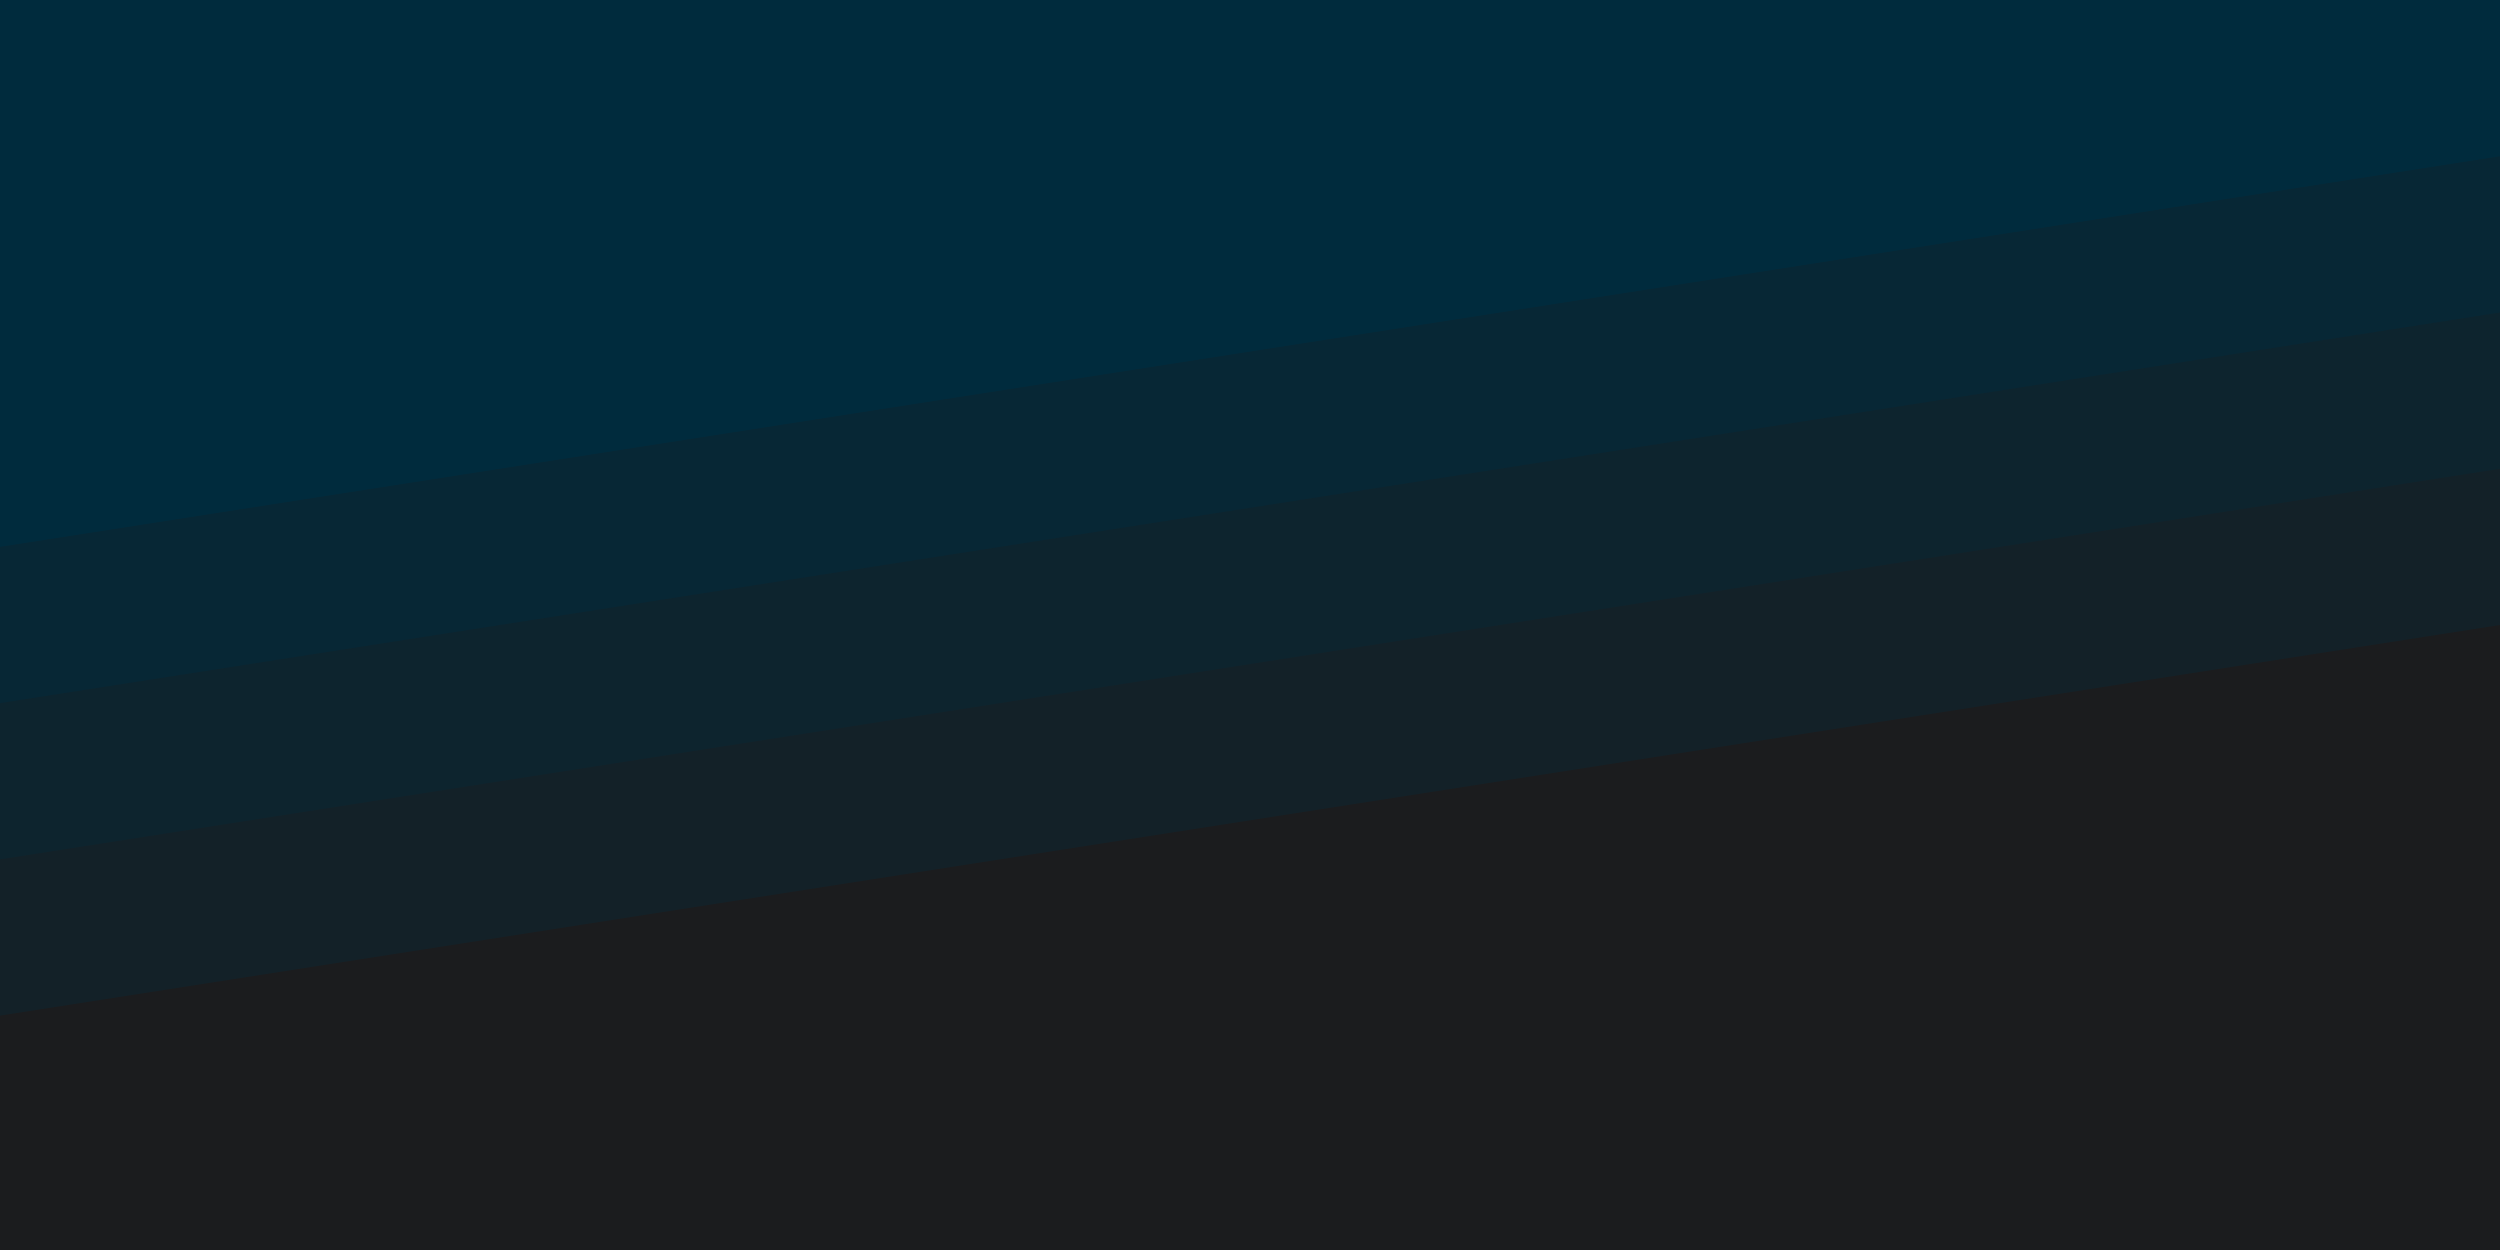 ﻿<svg xmlns="http://www.w3.org/2000/svg" viewBox="0 0 1600 800">
    <path class="rect" fill="#002b3d" d="M0 0h1600v800H0z"/>
    <path class="polygon1" fill="#072735" d="M1600 210L0 460V350l1600-250z"/>
    <path class="polygon2" fill="#0d242e" d="M1600 310L0 560V450l1600-250z"/>
    <path class="polygon3" fill="#132128" d="M1600 410L0 660V550l1600-250z"/>
    <path class="polygon4" fill="#1b1c1e" d="M1600 800H0V650l1600-250z"/>
</svg>